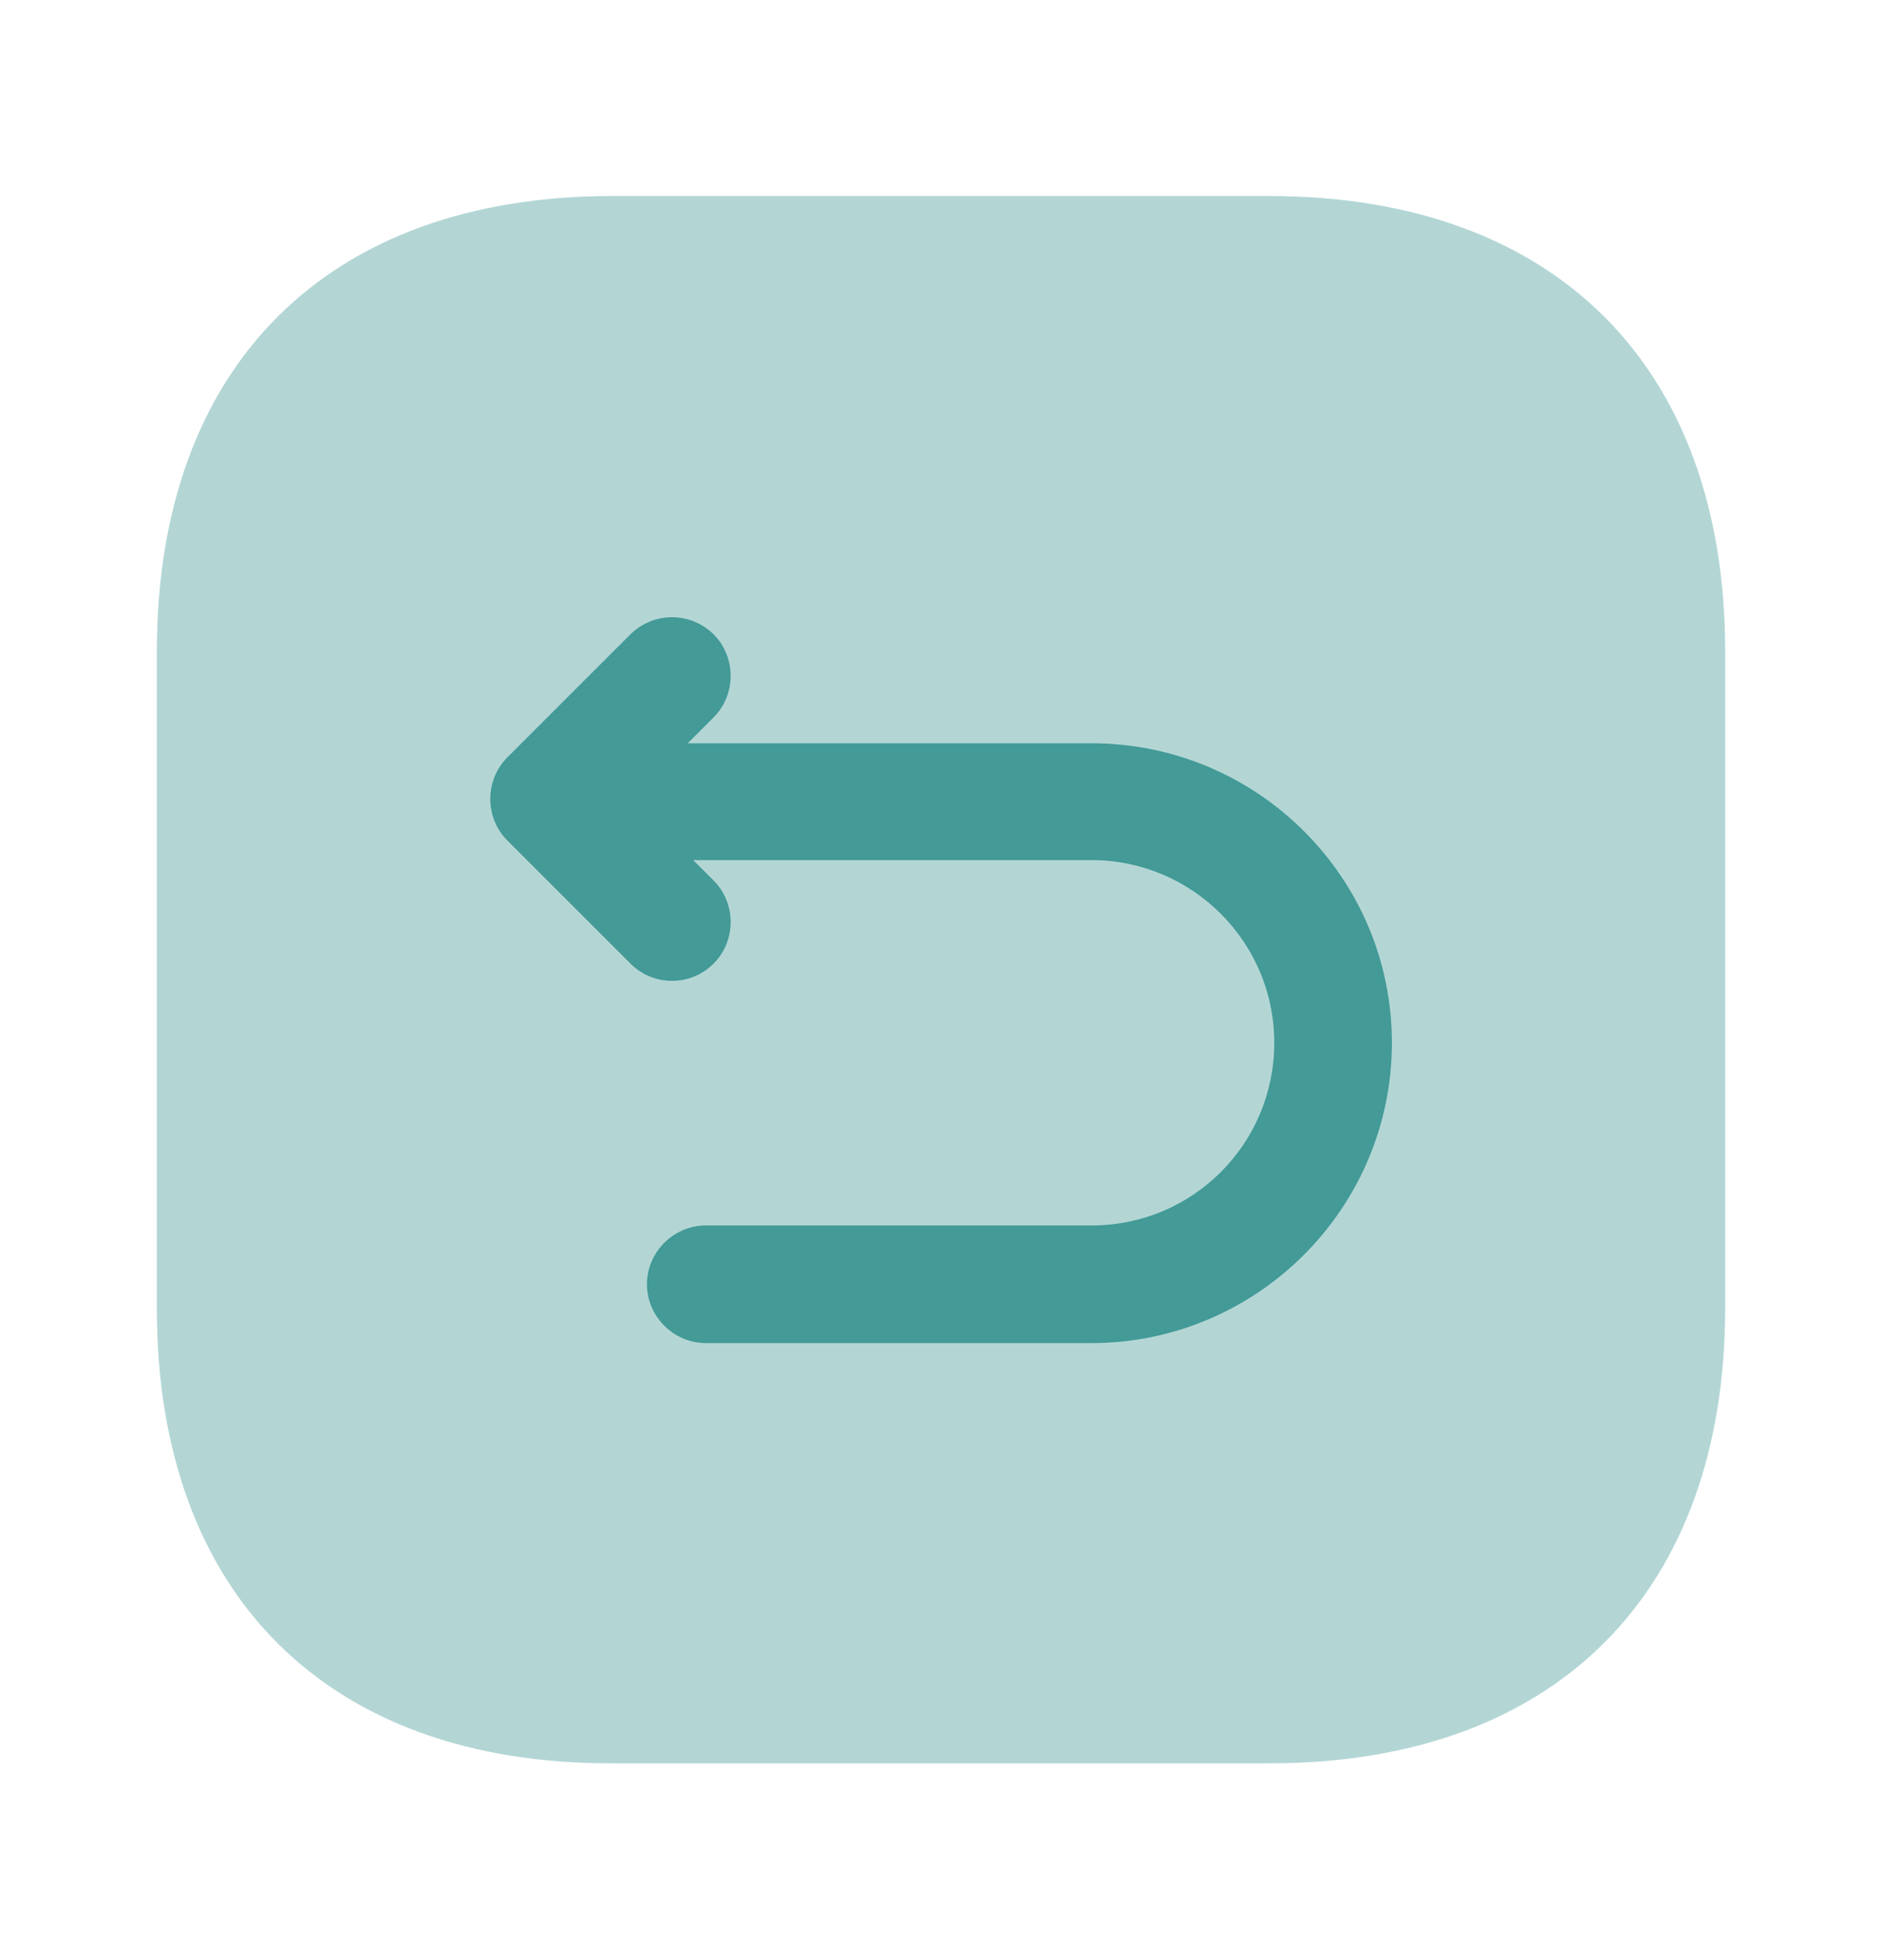 <svg width="24" height="25" viewBox="0 0 24 25" fill="none" xmlns="http://www.w3.org/2000/svg">
<path opacity="0.4" d="M7.81 2.5H16.18C19.83 2.5 22 4.67 22 8.31V16.68C22 20.32 19.83 22.49 16.19 22.49H7.81C4.17 22.5 2 20.33 2 16.69V8.31C2 4.67 4.17 2.5 7.81 2.5Z" fill="#439A97"/>
<path d="M13.92 9.48H8.77L9.1 9.15C9.39 8.86 9.39 8.38 9.1 8.09C8.959 7.951 8.768 7.872 8.57 7.872C8.372 7.872 8.181 7.951 8.04 8.09L6.47 9.66C6.18 9.95 6.18 10.43 6.47 10.72L8.04 12.29C8.19 12.44 8.38 12.51 8.57 12.51C8.76 12.51 8.95 12.44 9.1 12.29C9.39 12 9.39 11.52 9.1 11.23L8.84 10.97H13.92C15.2 10.97 16.25 12.01 16.25 13.3C16.25 14.59 15.21 15.63 13.92 15.63H9C8.59 15.63 8.25 15.97 8.25 16.38C8.25 16.79 8.59 17.13 9 17.13H13.92C16.03 17.13 17.75 15.41 17.75 13.3C17.75 11.19 16.03 9.48 13.92 9.48Z" fill="#439A97"/>
</svg>
